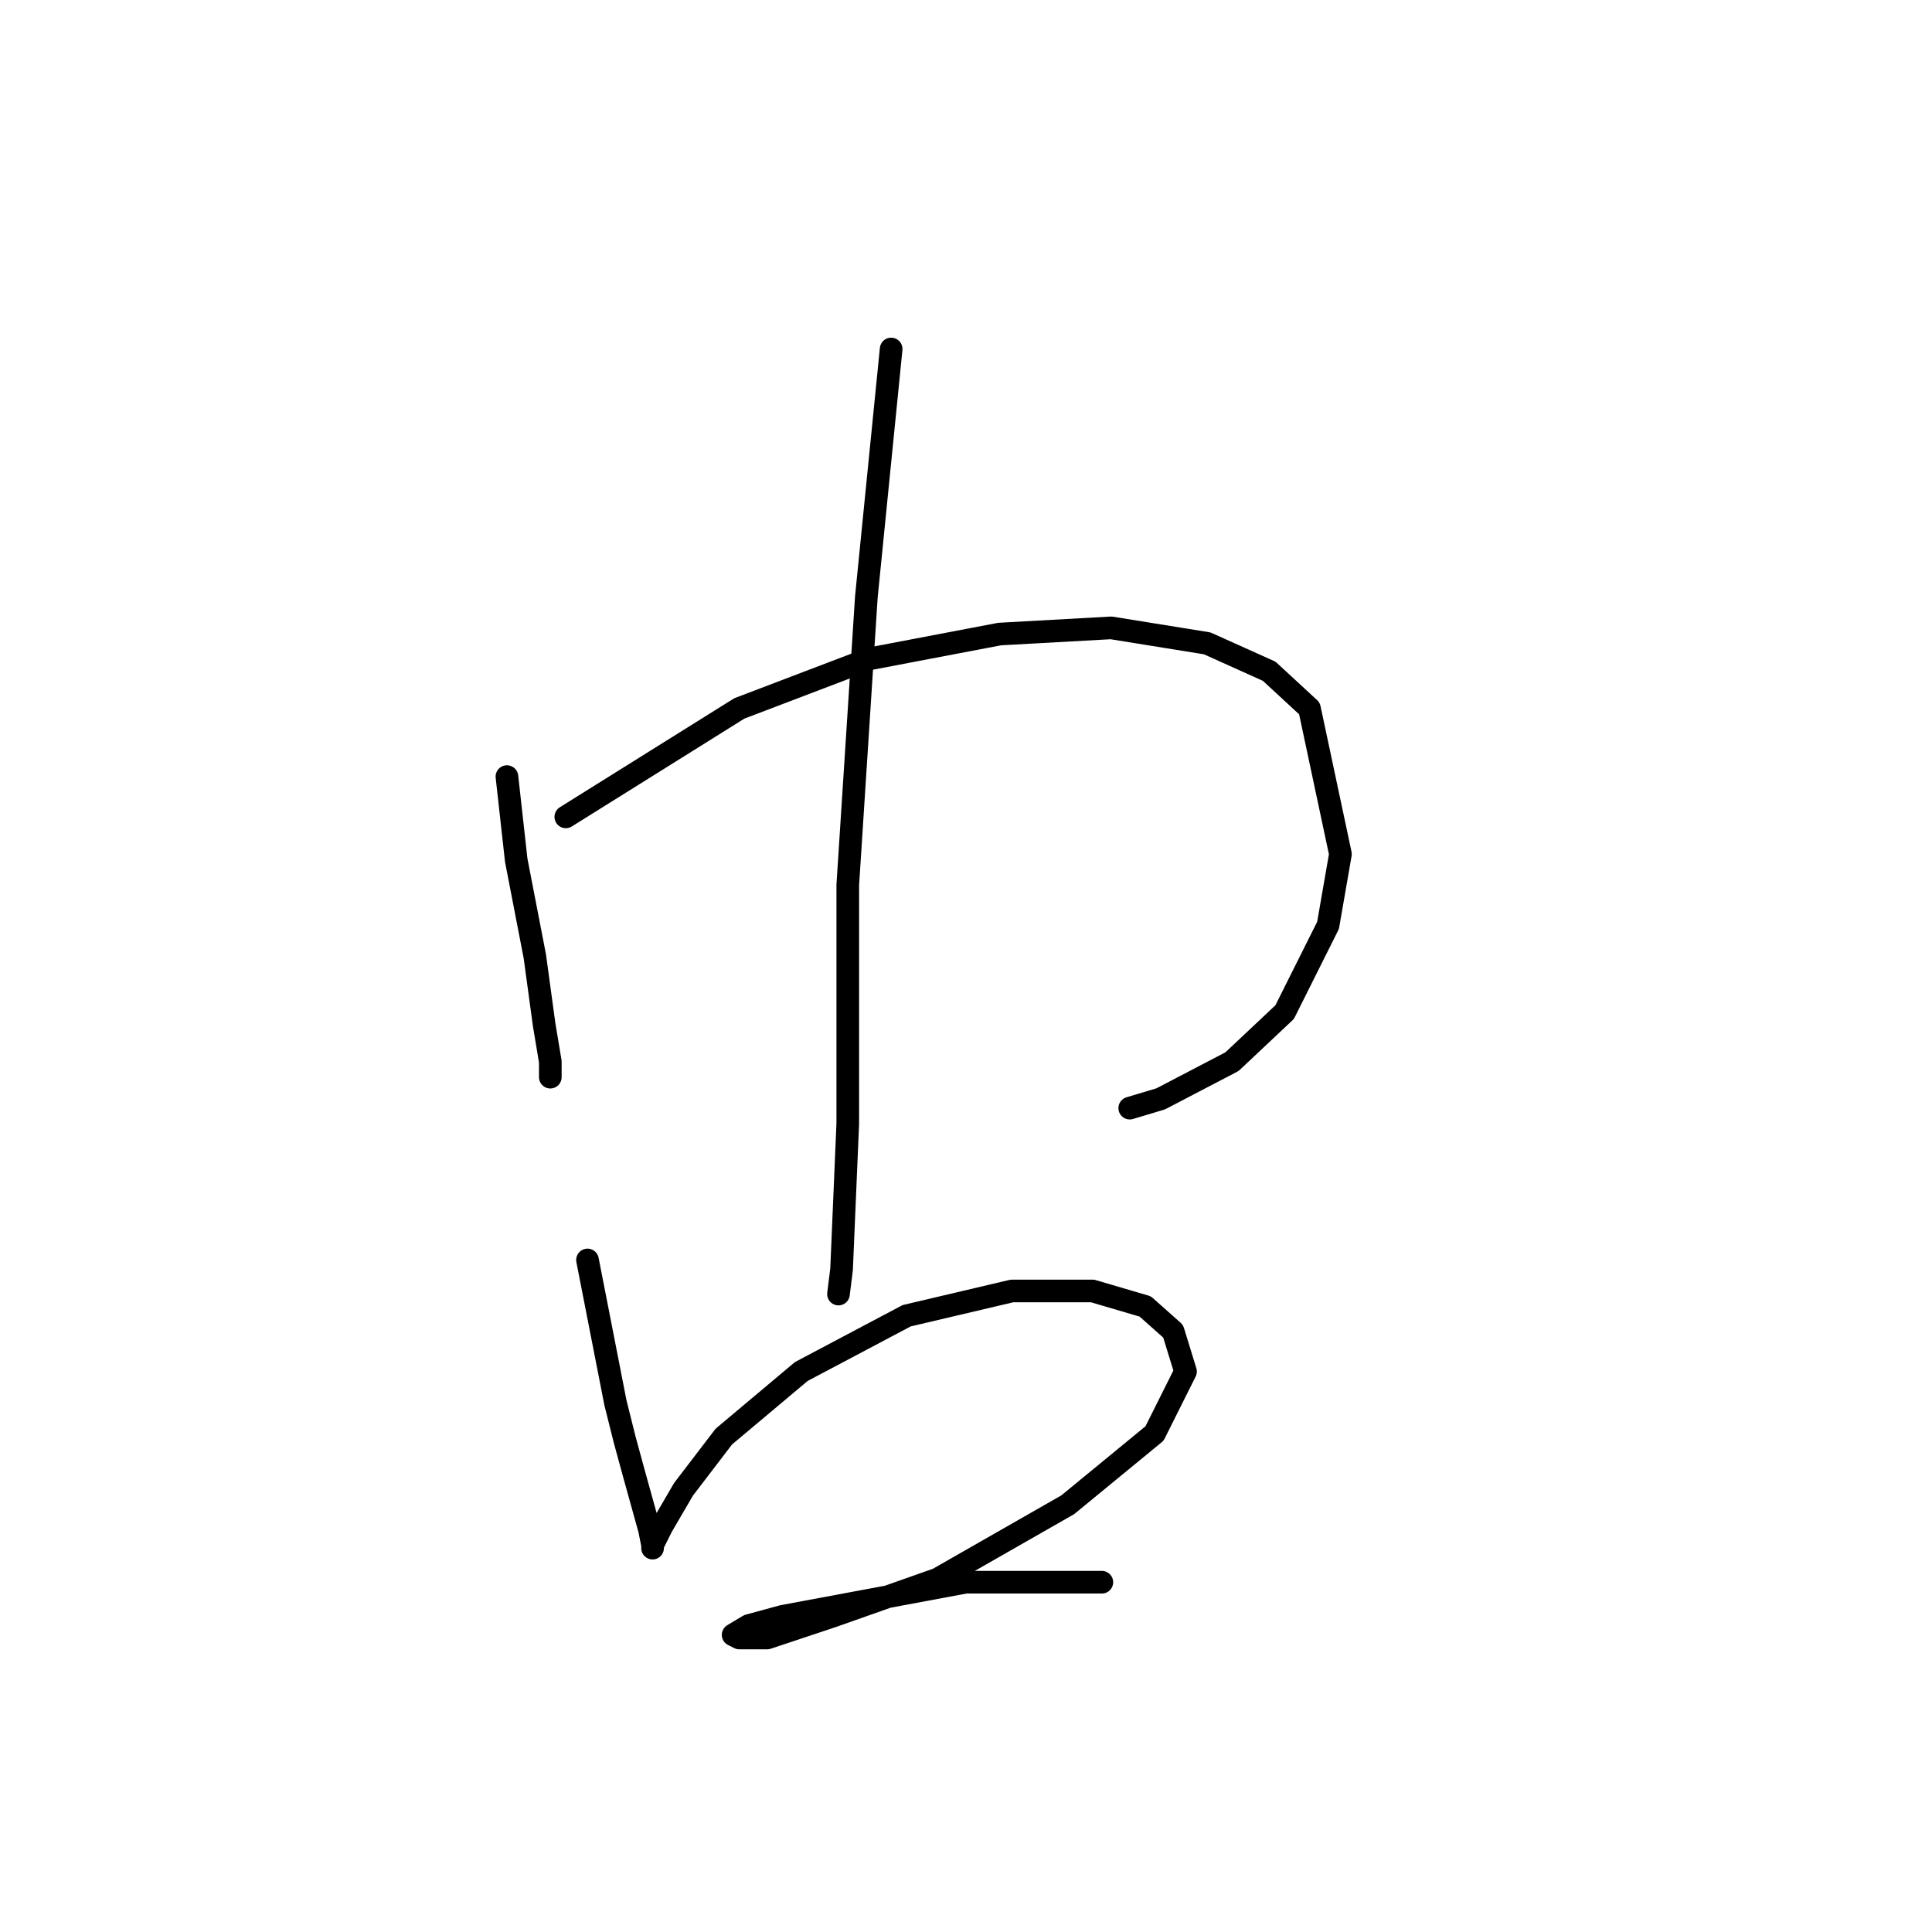 <?xml version="1.0" standalone="no"?>
    <svg width="256" height="256" xmlns="http://www.w3.org/2000/svg" version="1.1">
    <polyline stroke="black" stroke-width="3" stroke-linecap="round" fill="transparent" stroke-linejoin="round" points="67.171 102.903 68.403 113.989 70.867 126.716 72.098 135.749 72.919 140.676 72.919 142.729 72.919 142.729 " />
        <polyline stroke="black" stroke-width="3" stroke-linecap="round" fill="transparent" stroke-linejoin="round" points="74.972 108.241 97.964 93.871 115.208 87.302 132.452 84.017 147.233 83.196 159.961 85.249 168.172 88.944 173.509 93.871 177.615 113.168 175.973 122.611 170.225 134.107 163.245 140.676 153.802 145.603 149.696 146.834 149.696 146.834 " />
        <polyline stroke="black" stroke-width="3" stroke-linecap="round" fill="transparent" stroke-linejoin="round" points="118.082 46.244 116.029 66.773 114.798 79.09 112.334 117.273 112.334 138.212 112.334 148.887 111.513 168.184 111.103 171.469 111.103 171.469 " />
        <polyline stroke="black" stroke-width="3" stroke-linecap="round" fill="transparent" stroke-linejoin="round" points="77.846 166.952 81.541 185.839 82.773 190.765 84.005 195.282 86.058 202.672 86.468 204.725 86.468 205.135 86.468 204.725 87.7 202.261 90.574 197.335 95.911 190.355 106.176 181.733 120.135 174.343 134.095 171.058 144.769 171.058 151.749 173.111 155.444 176.395 157.087 181.733 152.981 189.944 141.485 199.387 124.241 209.241 110.281 214.168 101.659 217.042 97.964 217.042 97.143 216.631 99.196 215.4 103.712 214.168 127.936 209.652 146.001 209.652 146.001 209.652 " />
        </svg>